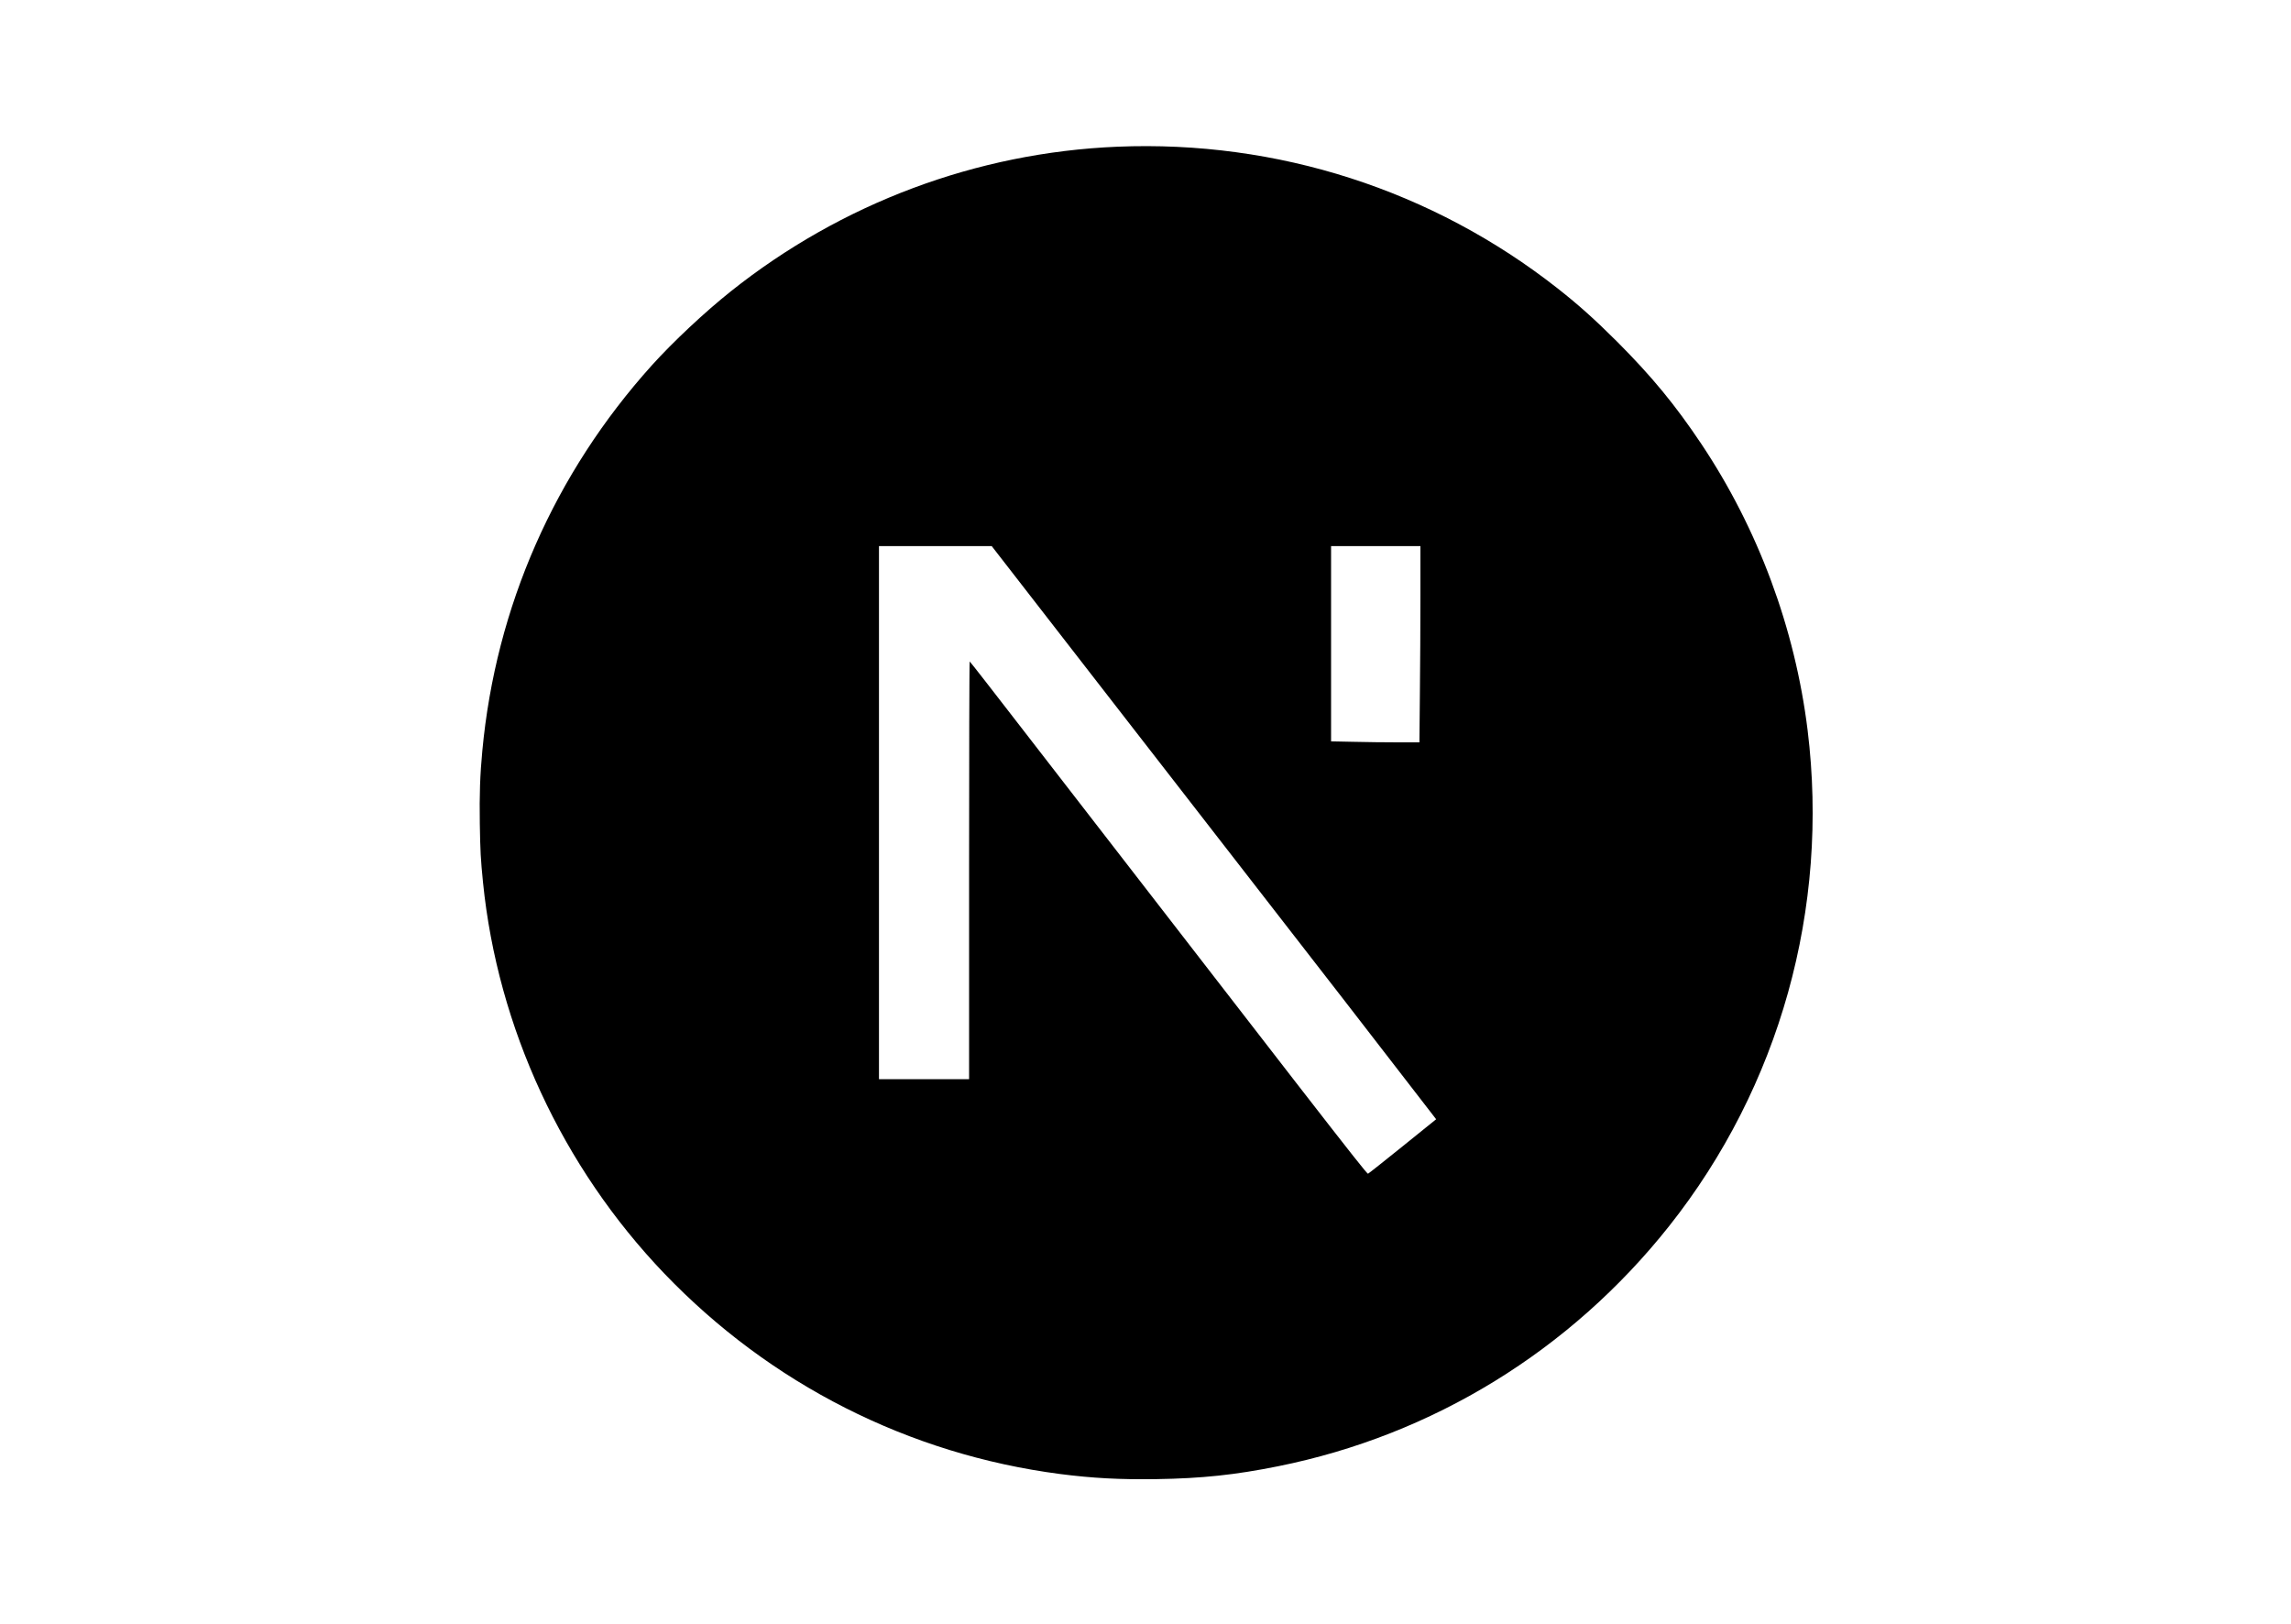 <?xml version="1.0" standalone="no"?>
<!DOCTYPE svg PUBLIC "-//W3C//DTD SVG 20010904//EN"
 "http://www.w3.org/TR/2001/REC-SVG-20010904/DTD/svg10.dtd">
<svg version="1.0" xmlns="http://www.w3.org/2000/svg"
 width="3000pt" height="2127pt" viewBox="0 0 3000 2127"
 preserveAspectRatio="xMidYMid meet">

<g transform="translate(0,2127) scale(0.1,-0.1)"
fill="#000000" stroke="none">
<path d="M14630 19349 c-1841 -77 -3613 -740 -5063 -1896 -339 -270 -755 -660
-1031 -966 -1275 -1416 -2044 -3163 -2220 -5047 -30 -312 -39 -579 -33 -955 6
-360 11 -459 42 -770 192 -1900 1037 -3723 2372 -5118 1389 -1450 3204 -2369
5183 -2627 427 -55 784 -74 1265 -67 591 9 1028 55 1589 168 2026 407 3827
1512 5122 3144 1448 1826 2101 4163 1814 6495 -165 1334 -647 2633 -1392 3748
-340 509 -650 885 -1102 1338 -292 291 -505 482 -777 696 -1641 1290 -3672
1944 -5769 1857z m255 -7676 c2872 -3699 3128 -4029 3836 -4948 l85 -110 -440
-355 c-242 -195 -445 -356 -452 -358 -11 -3 -192 225 -951 1203 -554 714
-2745 3545 -3558 4597 -385 499 -703 907 -707 907 -5 1 -8 -1230 -8 -2734 l0
-2735 -590 0 -590 0 0 3490 0 3490 738 0 738 0 1899 -2447z m3715 1800 c0
-357 -3 -935 -7 -1285 l-6 -638 -286 0 c-157 0 -418 3 -578 7 l-293 6 0 1279
0 1278 585 0 585 0 0 -647z"/>
</g>
</svg>
